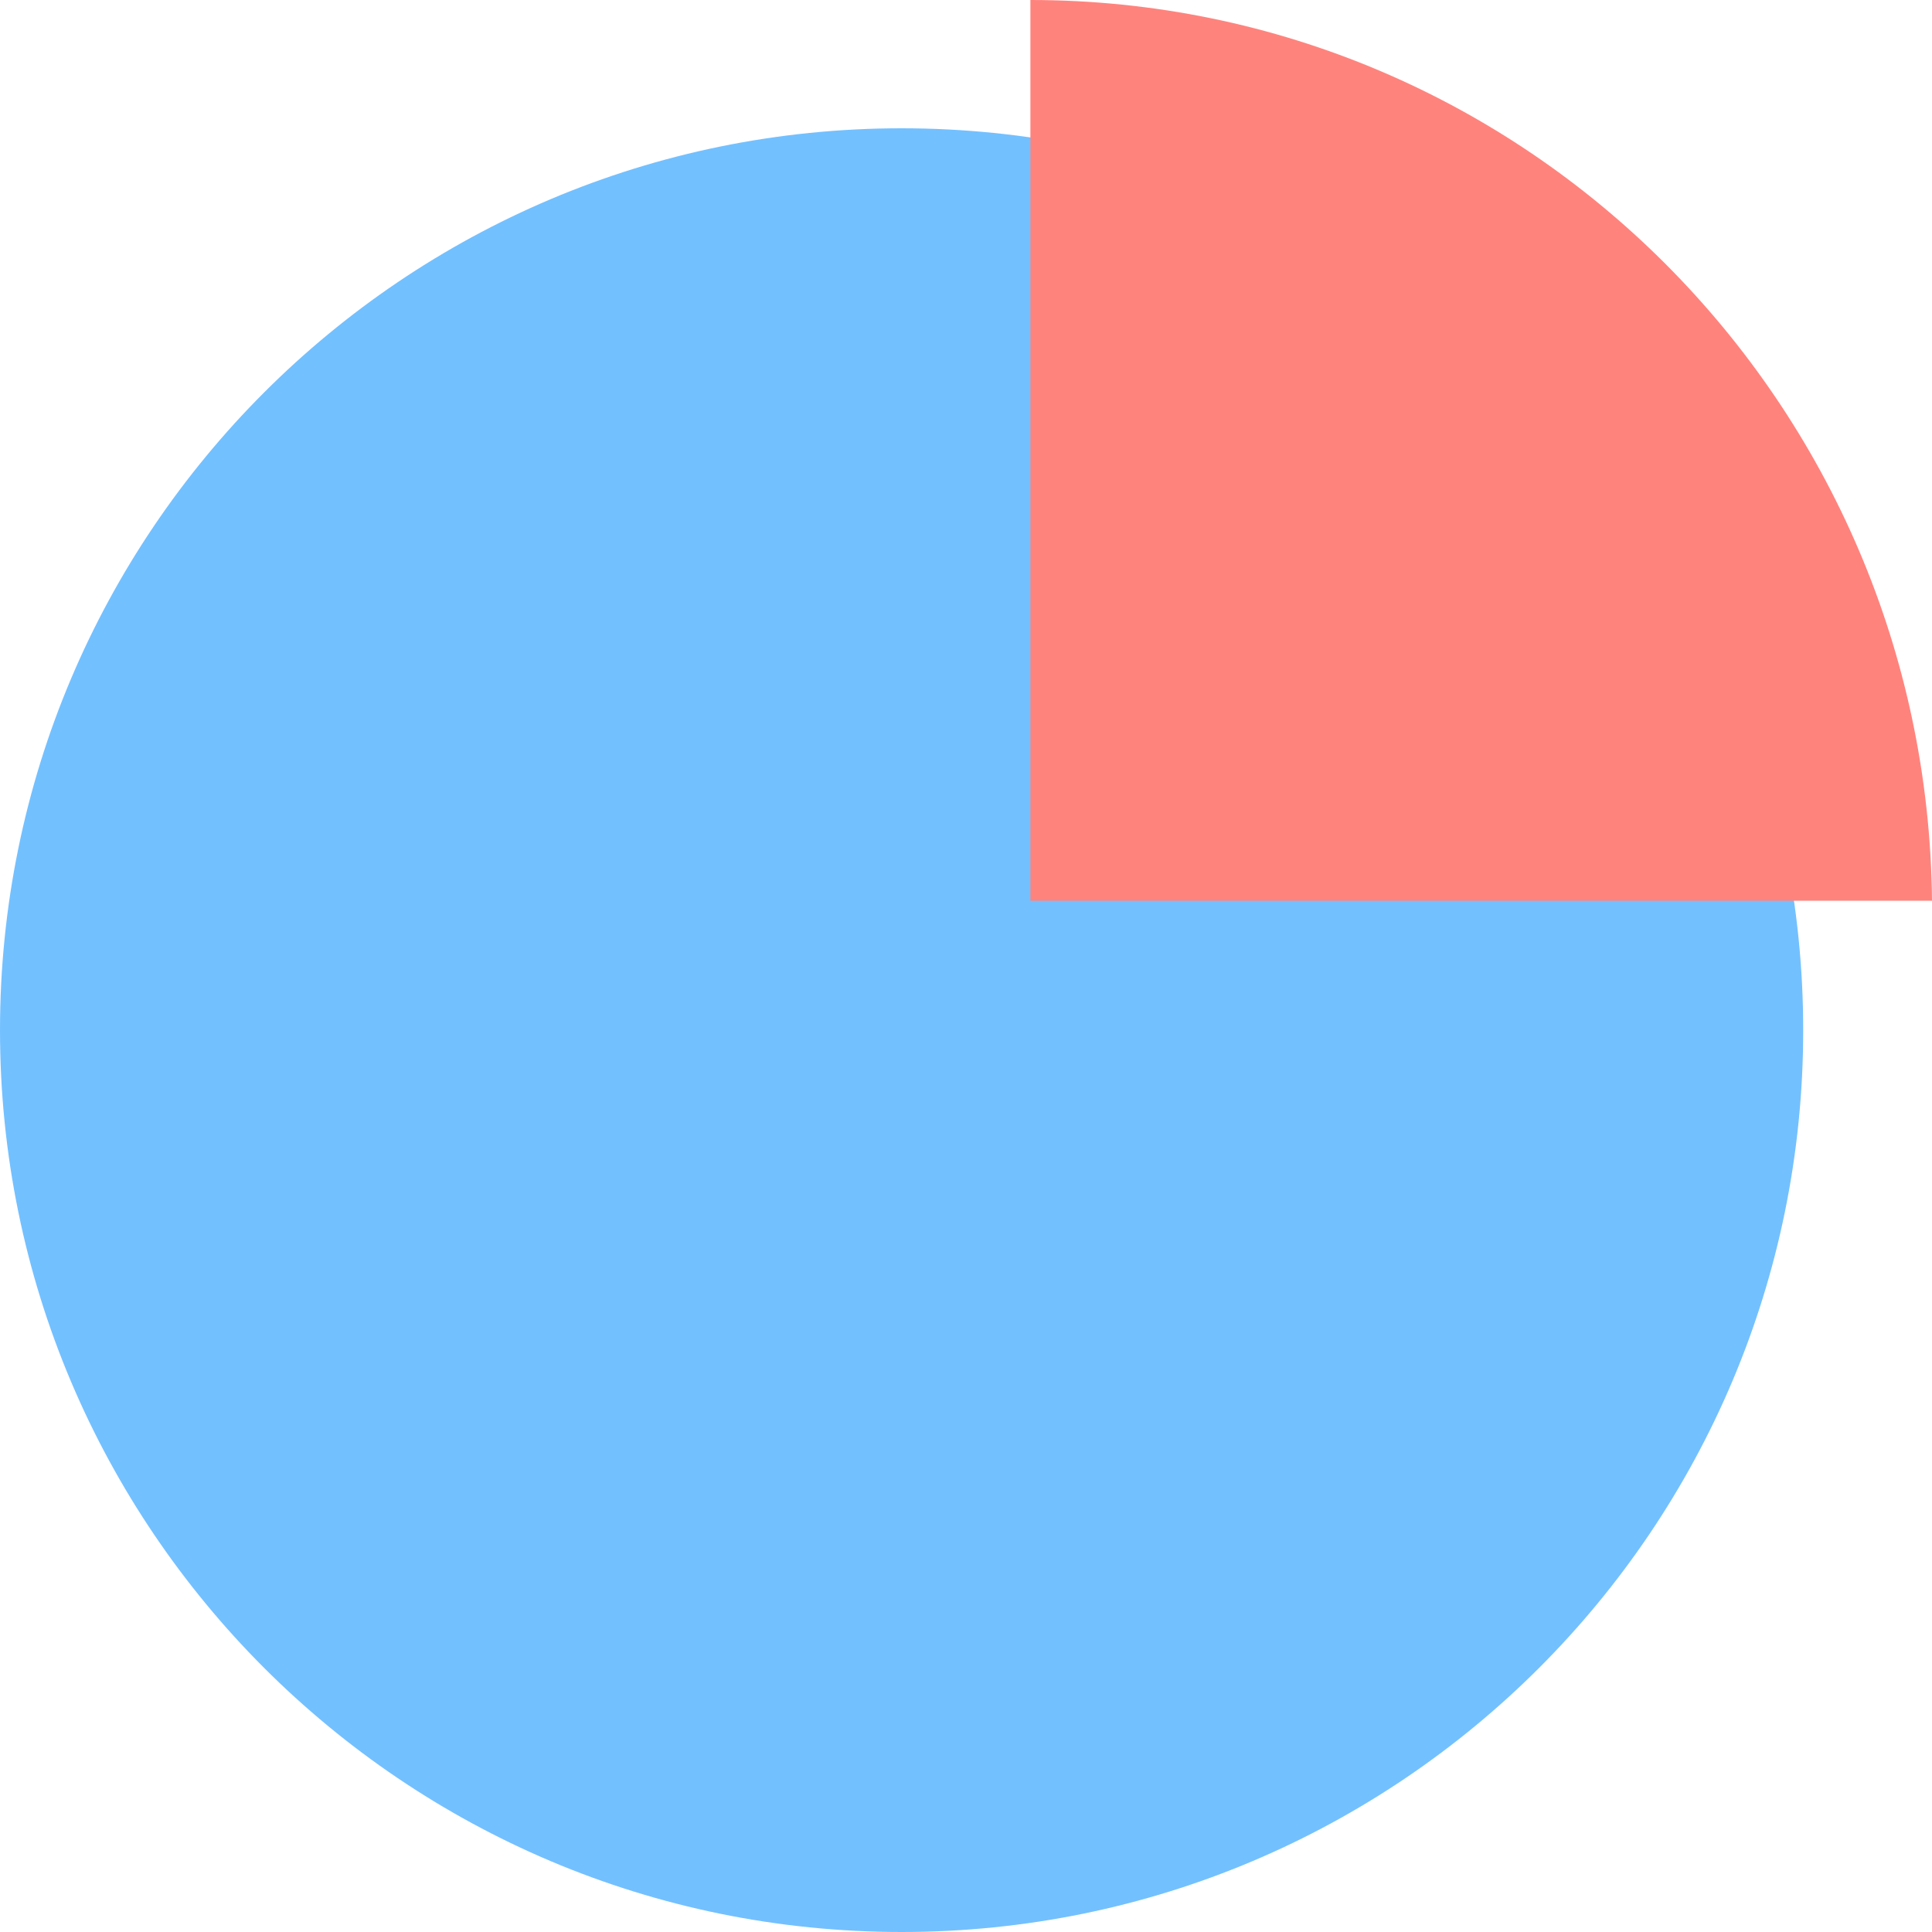 <svg width="30" height="30" viewBox="0 0 30 30" fill="none" xmlns="http://www.w3.org/2000/svg">
<g clip-path="url(#clip0_932_16335)">
<path d="M14 1.992C6.269 1.992 0 8.263 0 15.997C0 23.731 6.269 30 14 30C21.732 30 28 23.731 28 15.997C28 8.263 21.732 1.992 14 1.992Z" fill="#73C0FF"/>
<path d="M16 0V13.986H30C29.924 6.25 23.69 0 16 0Z" fill="#FF837D"/>
</g>
<defs>
<clipPath id="clip0_932_16335">
<rect width="30" height="30" fill="white"/>
</clipPath>
</defs>
</svg>
